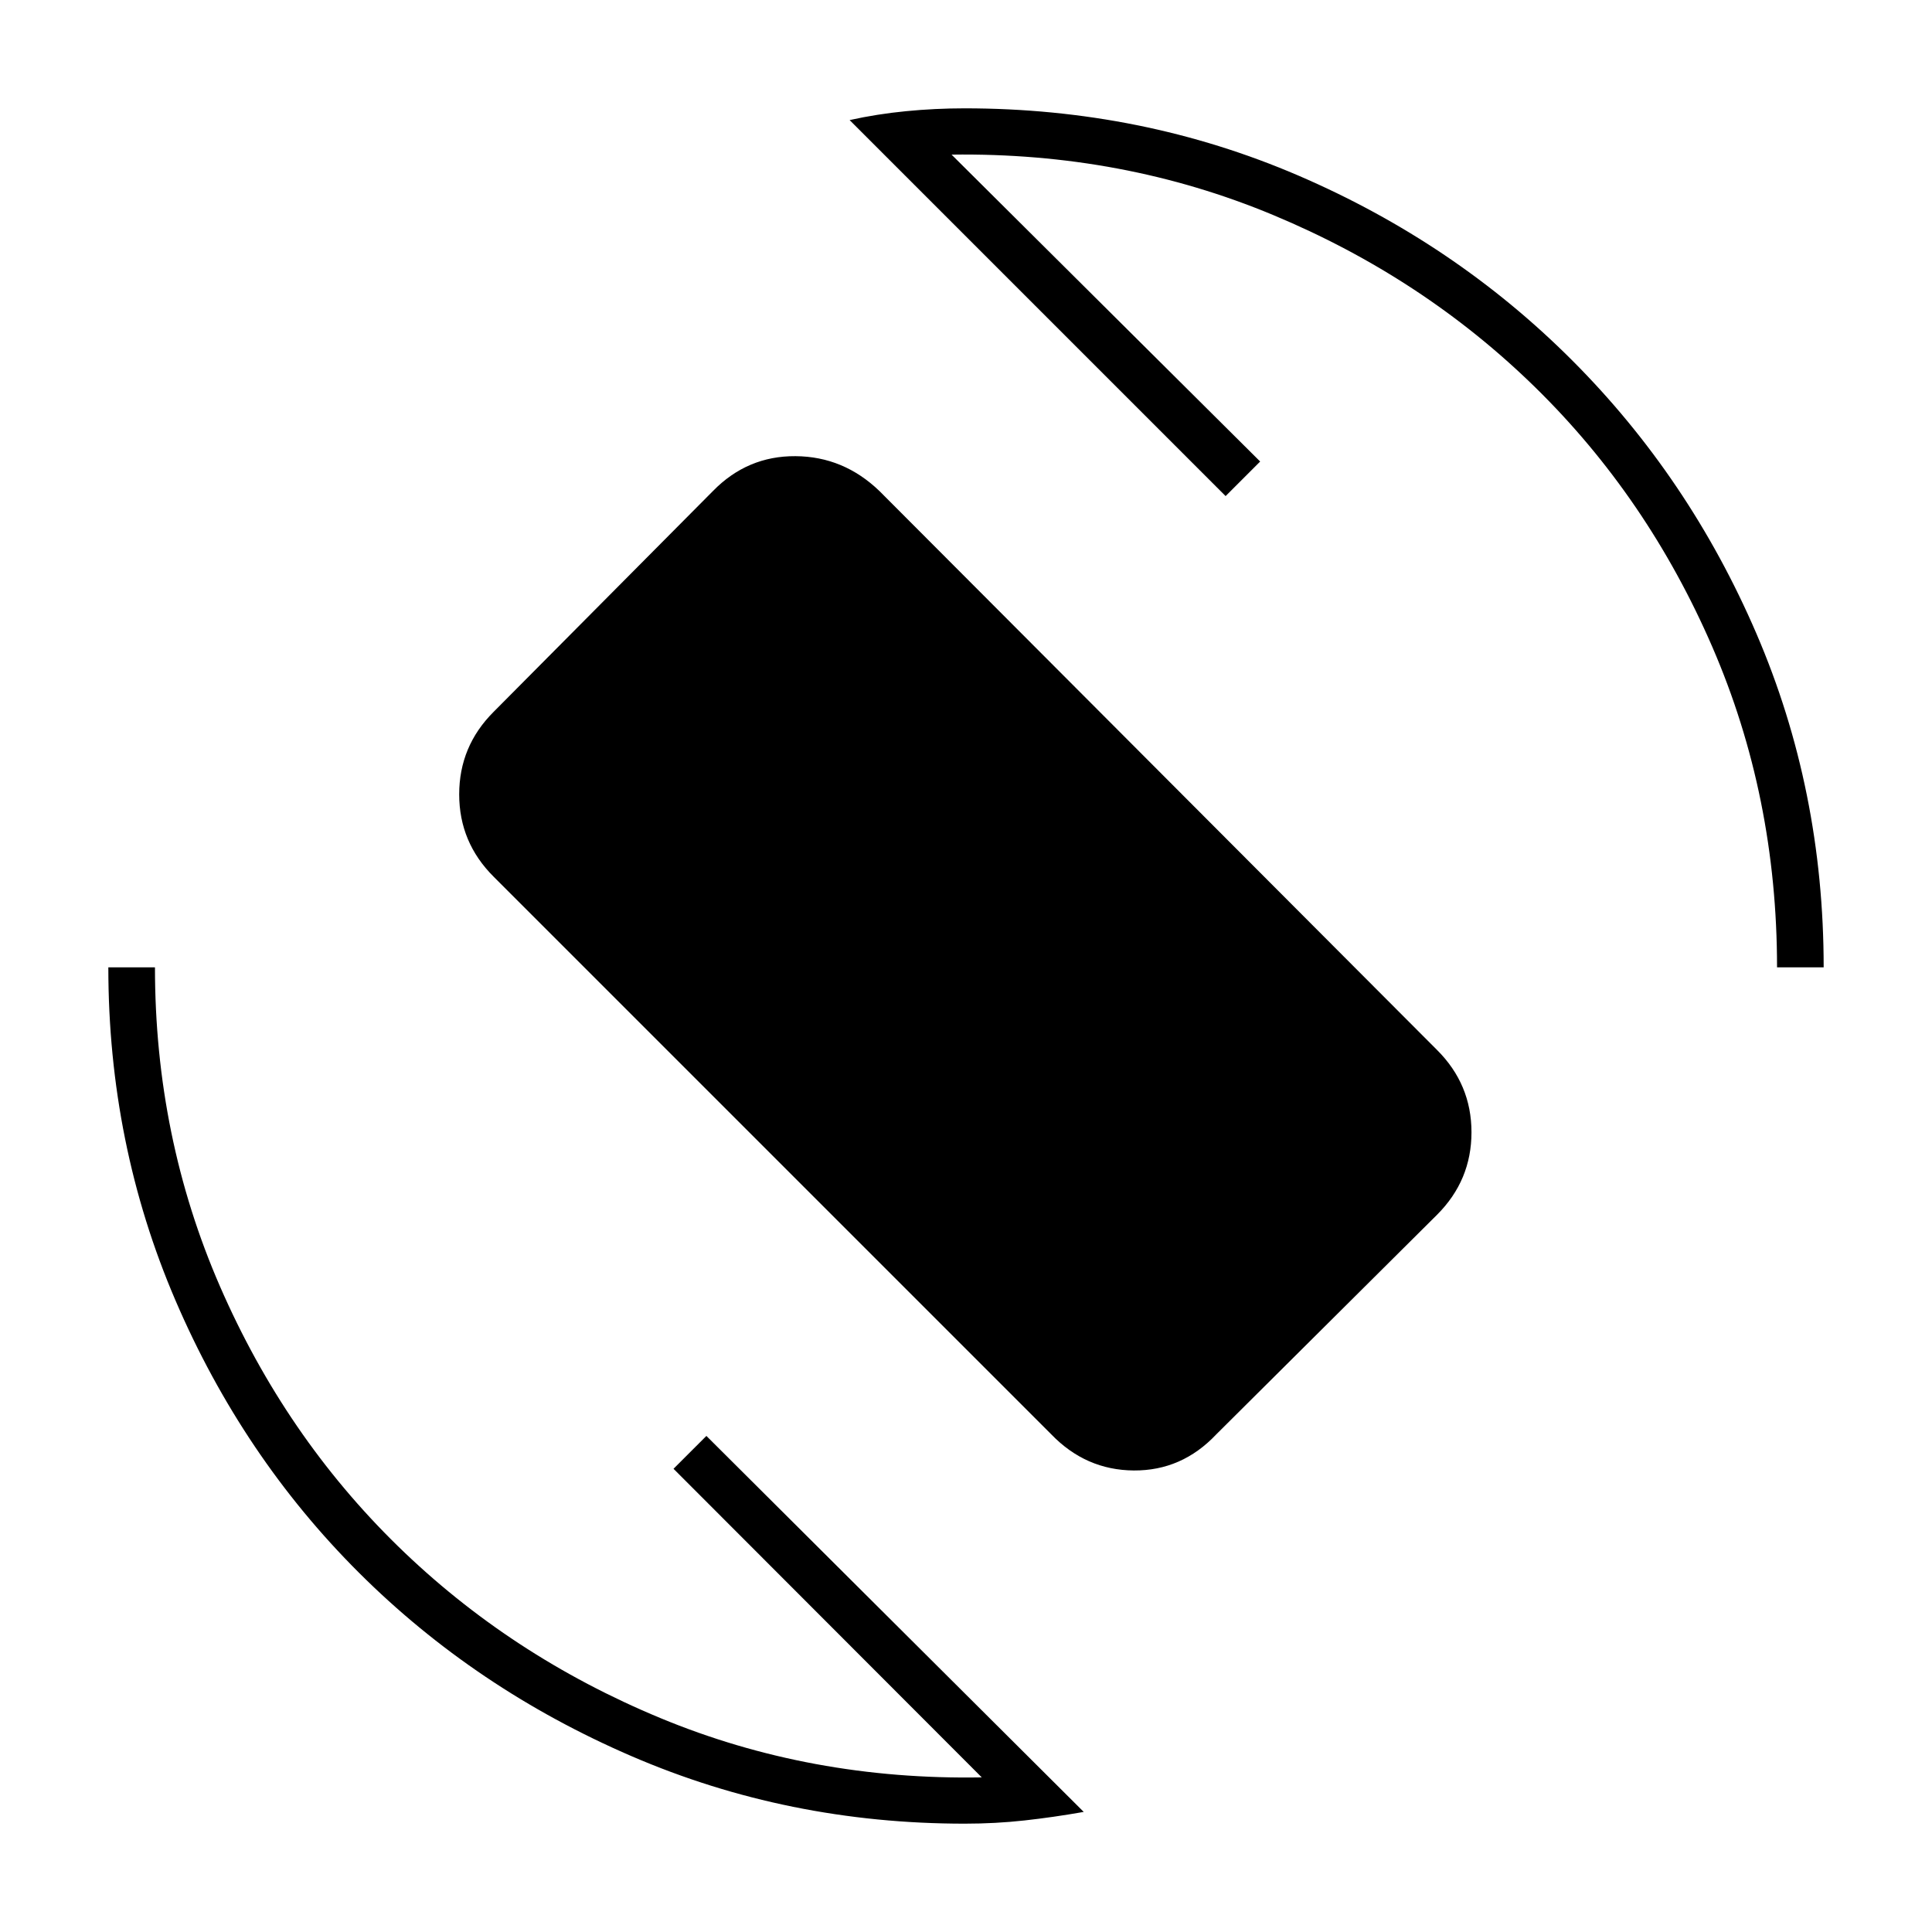 <svg xmlns="http://www.w3.org/2000/svg" height="40" viewBox="0 -960 960 960" width="40"><path d="m522.33-247.33-277-277q-17.16-17.08-17.16-40.96 0-23.88 17.07-40.96l109.09-109.83q17.07-17.42 40.95-17.25 23.89.16 41.72 17.33l277 277.67q17.17 17.07 17.17 40.95 0 23.88-17.08 40.96L604.34-247.25q-17.07 18.08-40.96 17.92-23.88-.17-41.05-18Zm-43 193.5q-87.8 0-165.47-33.52-77.67-33.51-135.5-91.18-57.83-57.66-91.18-135.33-33.35-77.67-33.35-165.47H77q0 84.33 32.33 158.58 32.34 74.25 88.25 128.88 55.92 54.62 130.59 85.58 74.66 30.96 159.66 29.46L334.67-230.17 351-246.5 538.5-59.67Q523.33-57 509-55.42q-14.34 1.59-29.67 1.59ZM883-479.33q0-85-32.17-159.25-32.16-74.25-87.91-128.88-55.75-54.63-130.42-85.75-74.67-31.12-159.67-29.96l153.34 152.5L609-713.5 422.17-900.33q13.5-3 28-4.42t29.16-1.42q88.17 0 165.82 33.41 77.65 33.41 135.92 91.69 58.28 58.27 91.69 135.92 33.41 77.65 33.41 165.82H883Z"/></svg>